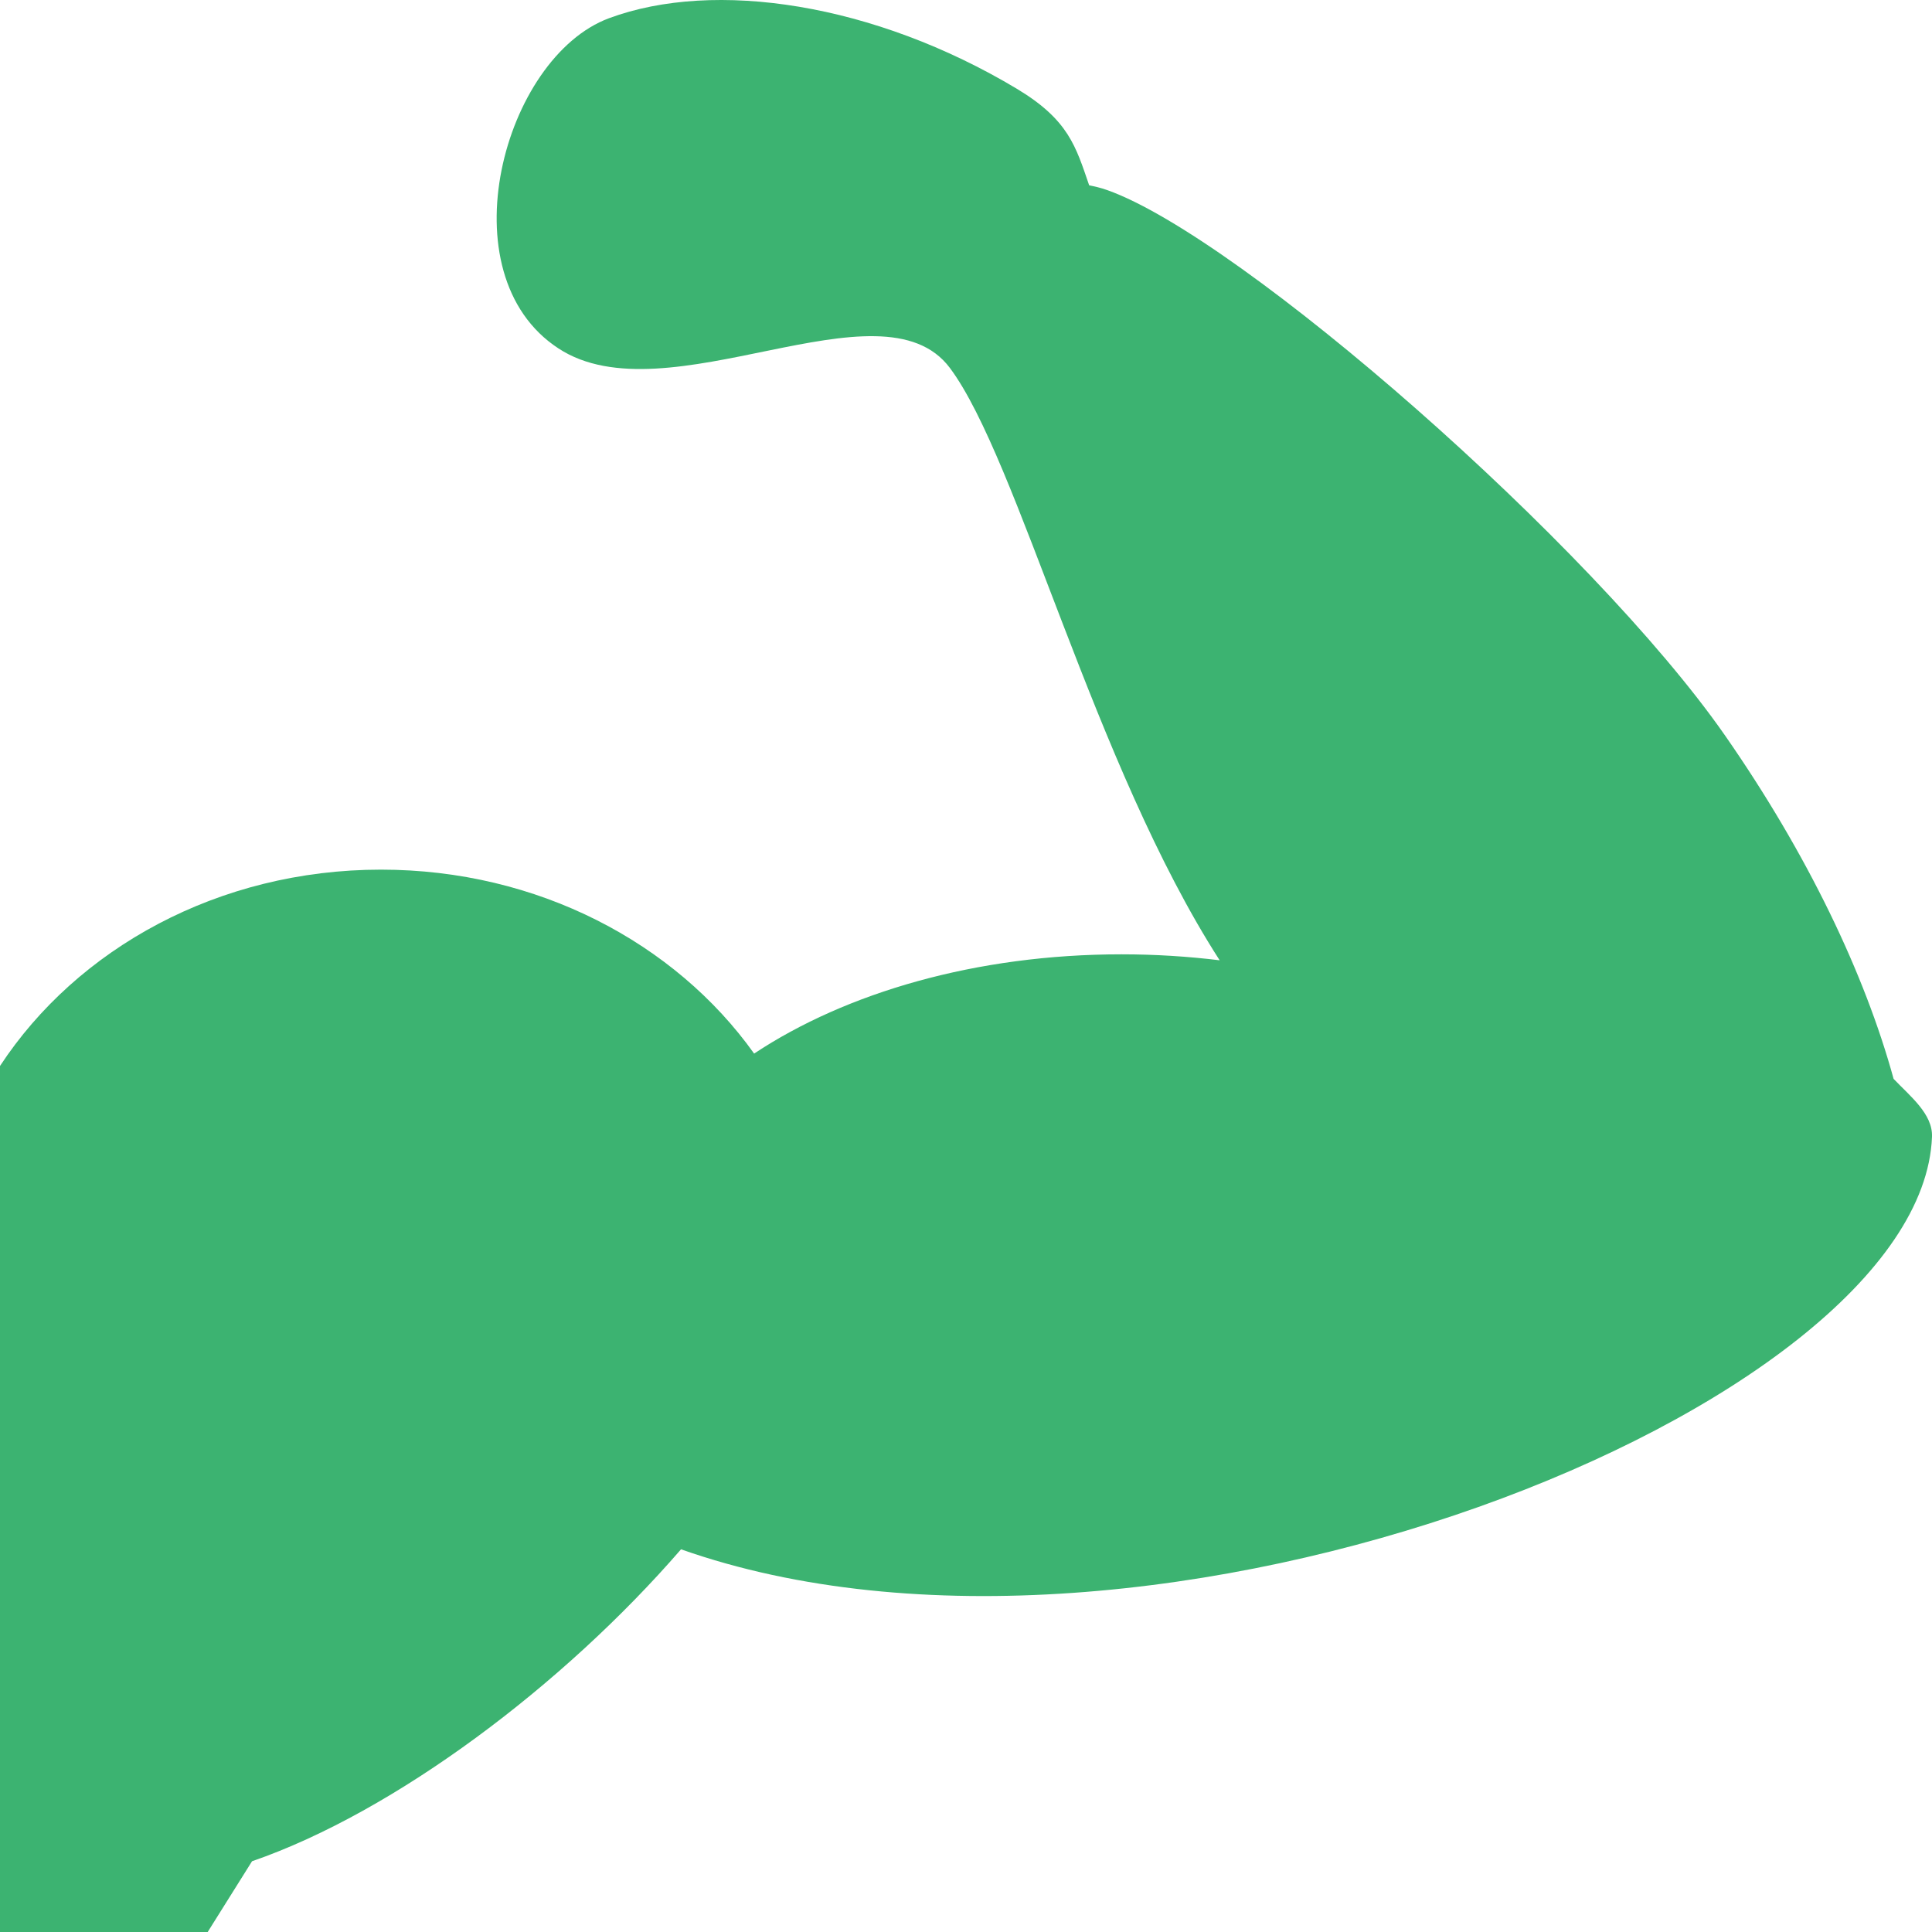 <svg width="24" height="24" viewBox="0 0 24 24" fill="none" xmlns="http://www.w3.org/2000/svg">
<path d="M24 14.122C24.011 13.837 23.727 13.617 23.523 13.402C23.166 12.102 22.457 10.613 21.428 9.135C19.779 6.768 15.414 2.951 13.756 2.362C13.673 2.332 13.598 2.316 13.53 2.302C13.364 1.82 13.276 1.49 12.632 1.103C10.858 0.04 8.877 -0.26 7.566 0.226C6.254 0.713 5.526 3.407 6.937 4.328C8.284 5.212 10.947 3.431 11.8 4.571C12.651 5.71 13.59 9.504 15.151 11.929C14.757 11.881 14.351 11.855 13.931 11.855C12.13 11.855 10.511 12.33 9.368 13.088C8.389 11.715 6.681 10.803 4.733 10.803C2.713 10.803 0.957 11.784 0 13.242V24H2.58L3.131 23.121C4.905 22.509 7.002 20.93 8.46 19.246C14.284 21.302 23.869 17.497 24 14.122Z" fill="#3CB371"/>
</svg>
